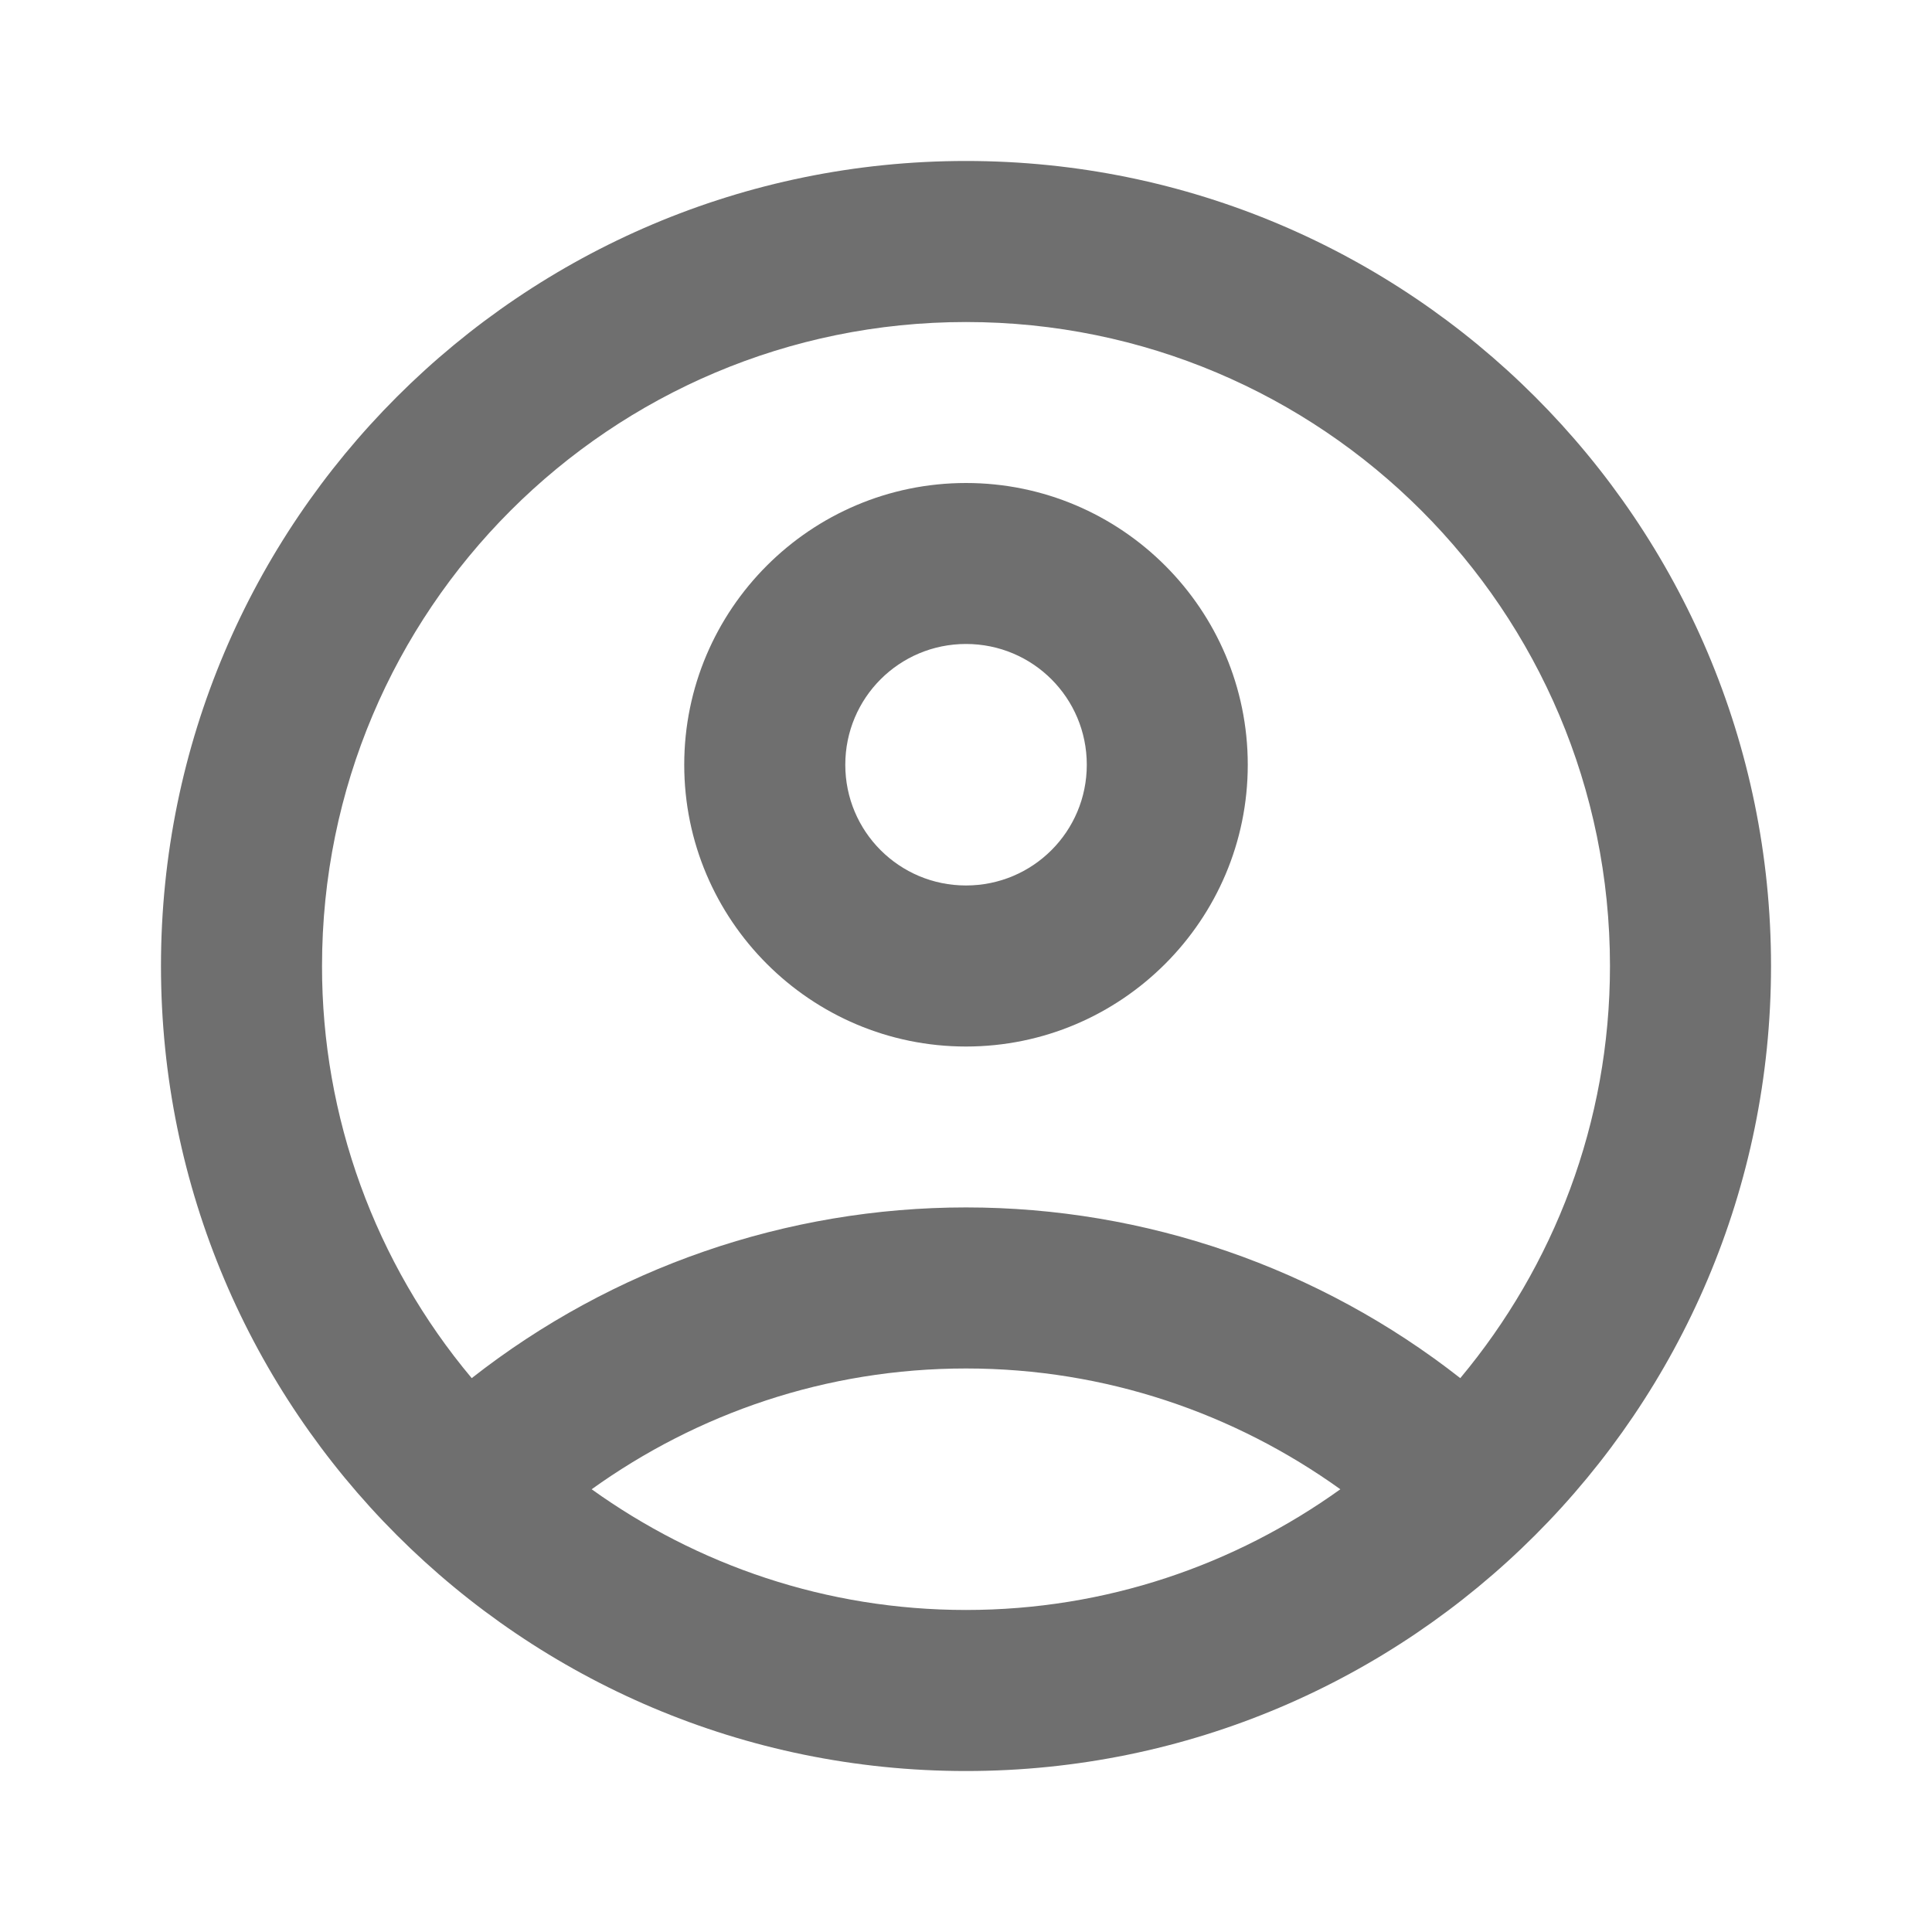 <svg width="25" height="25" viewBox="0 0 25 25" fill="none" xmlns="http://www.w3.org/2000/svg">
<path d="M12.5 2.083C6.75 2.083 2.083 6.75 2.083 12.5C2.083 18.25 6.75 22.917 12.5 22.917C18.25 22.917 22.917 18.25 22.917 12.5C22.917 6.75 18.25 2.083 12.5 2.083ZM7.656 19.271C9.021 18.292 10.687 17.708 12.5 17.708C14.312 17.708 15.979 18.292 17.344 19.271C15.979 20.25 14.312 20.833 12.5 20.833C10.687 20.833 9.021 20.25 7.656 19.271ZM18.896 17.833C17.071 16.402 14.819 15.624 12.5 15.624C10.181 15.624 7.929 16.402 6.104 17.833C4.851 16.339 4.165 14.45 4.167 12.5C4.167 7.896 7.896 4.167 12.5 4.167C17.104 4.167 20.833 7.896 20.833 12.5C20.833 14.531 20.104 16.385 18.896 17.833Z" fill="#6F6F6F"/>
<path d="M12.5 6.25C10.49 6.25 8.854 7.885 8.854 9.896C8.854 11.906 10.49 13.542 12.5 13.542C14.511 13.542 16.146 11.906 16.146 9.896C16.146 7.885 14.511 6.25 12.5 6.25ZM12.5 11.458C11.636 11.458 10.938 10.76 10.938 9.896C10.938 9.031 11.636 8.333 12.5 8.333C13.365 8.333 14.063 9.031 14.063 9.896C14.063 10.76 13.365 11.458 12.5 11.458Z" fill="#6F6F6F"/>
</svg>
